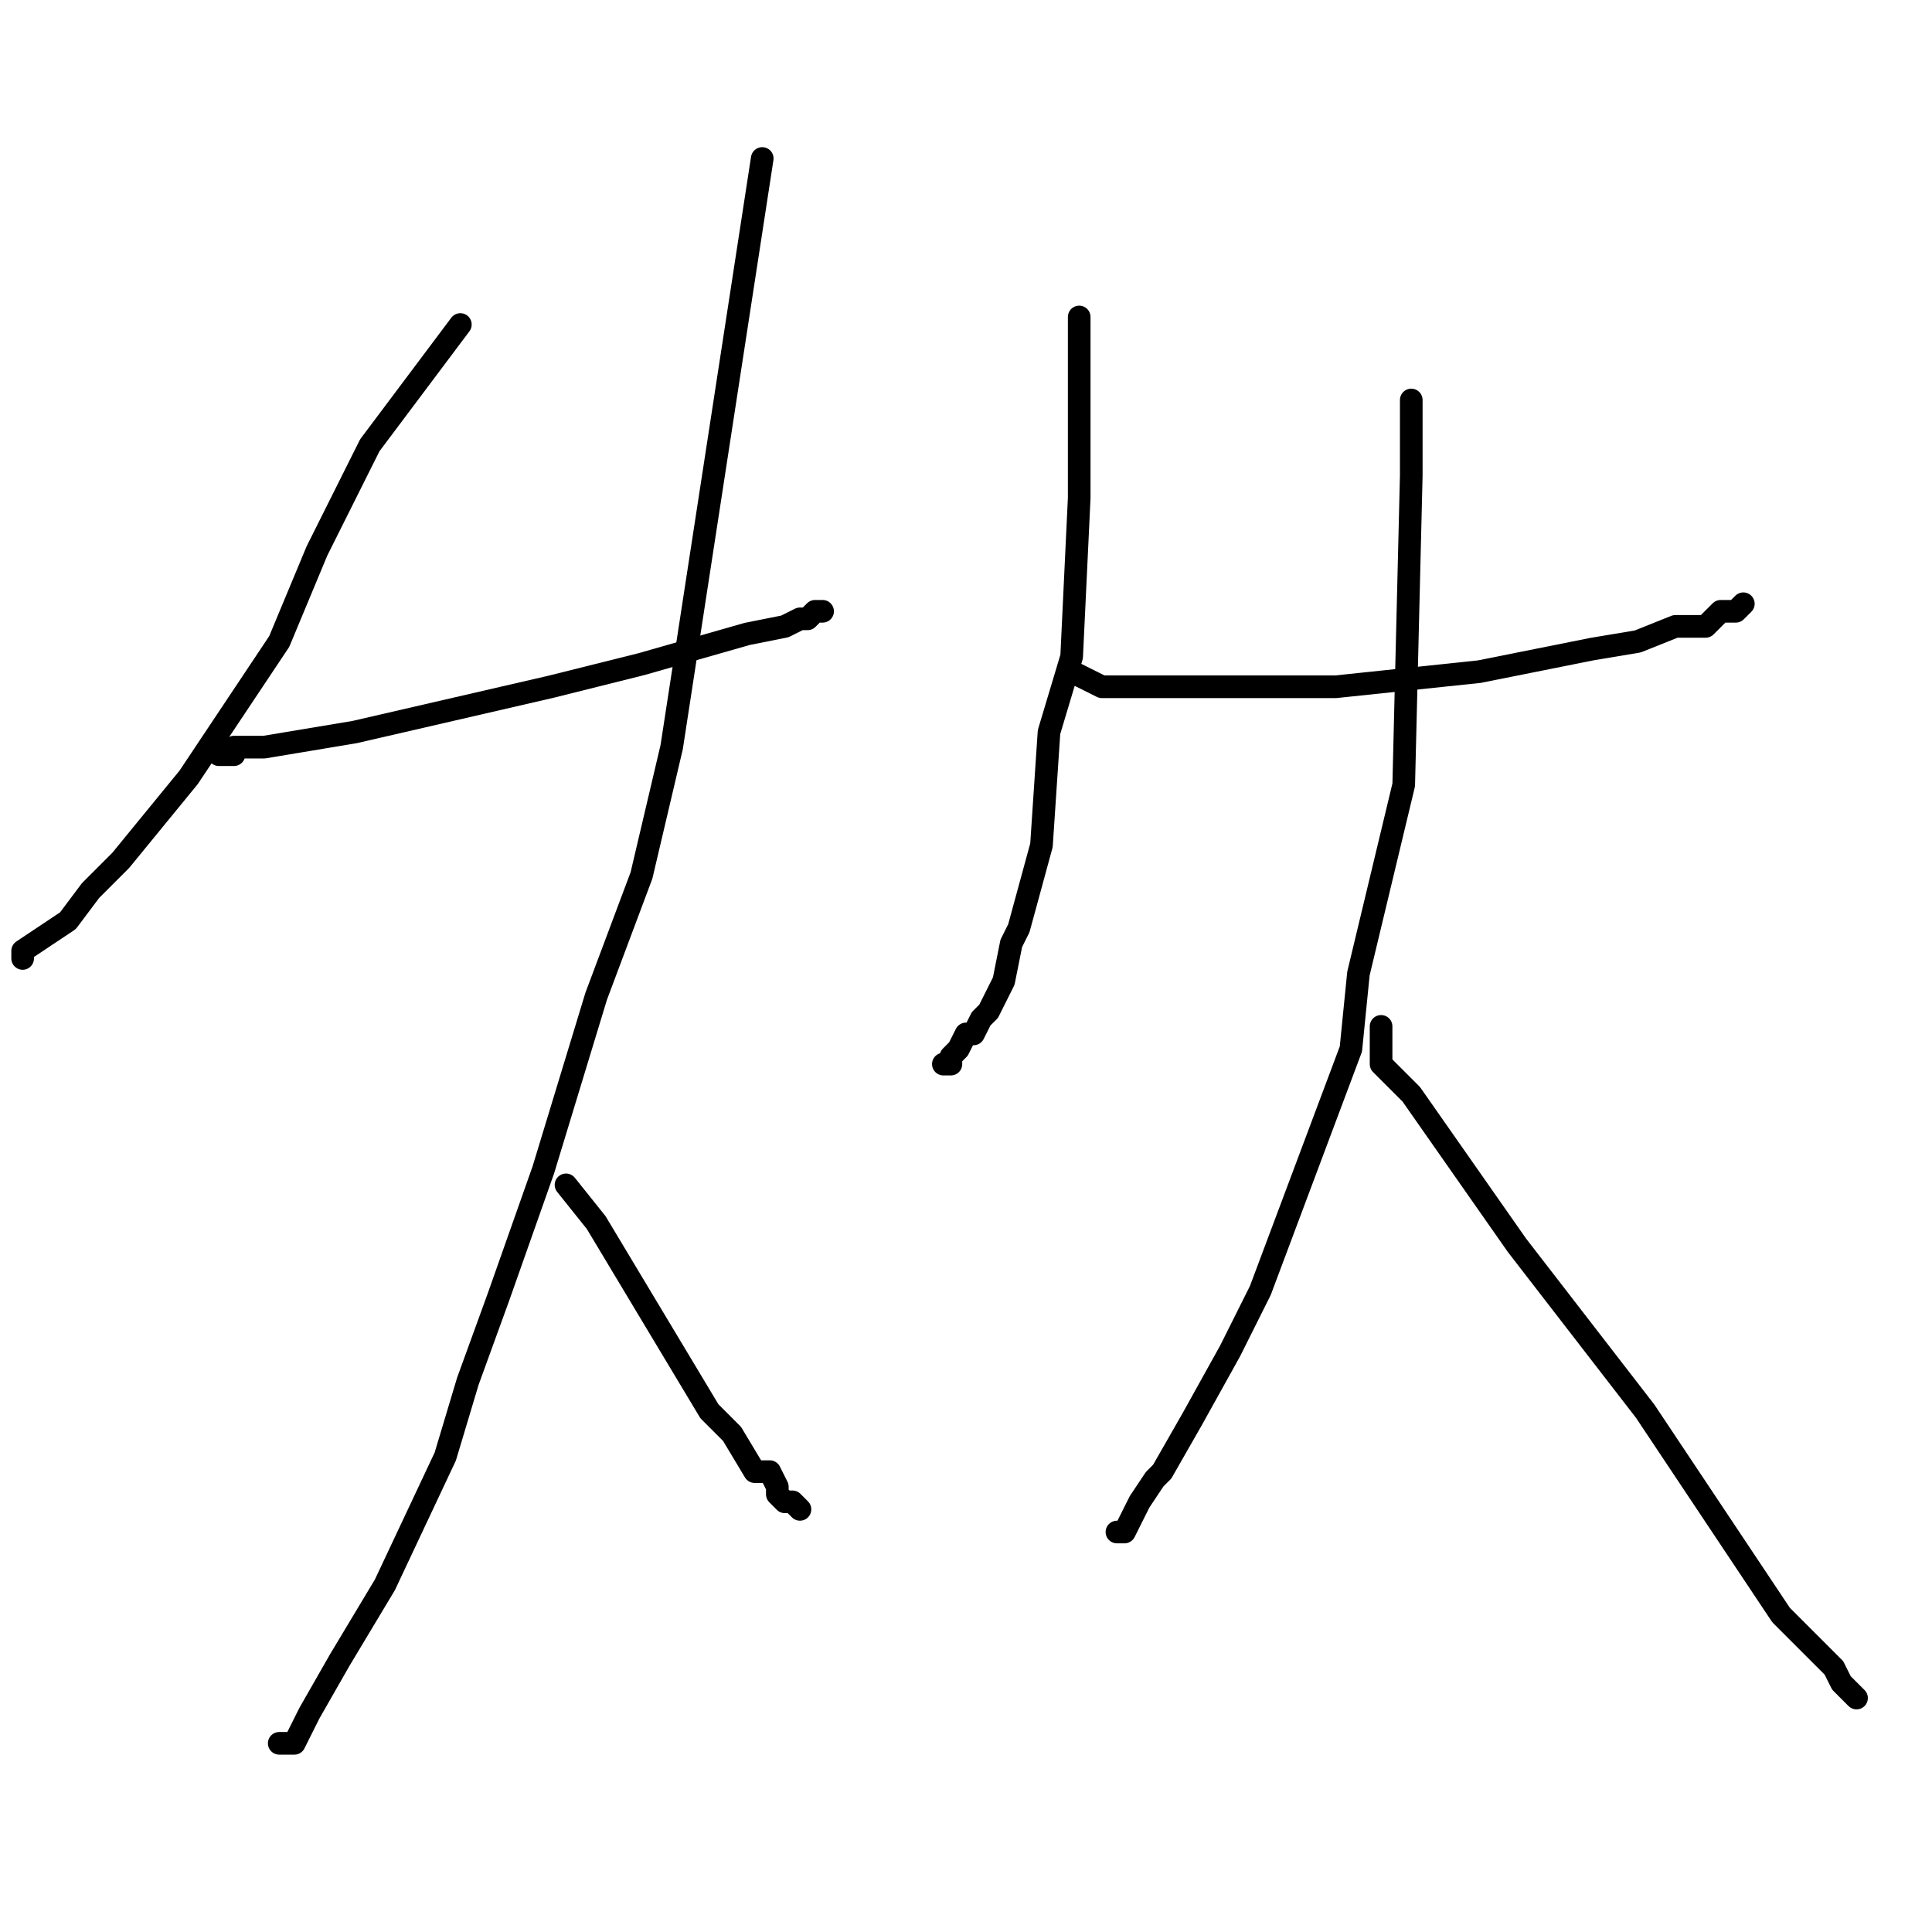 <?xml version="1.0" standalone="no"?>
    <svg width="256" height="256" xmlns="http://www.w3.org/2000/svg" version="1.1">
    <polyline stroke="black" stroke-width="3" stroke-linecap="round" fill="transparent" stroke-linejoin="round" points="61 43 55 51 49 59 42 73 37 85 33 91 25 103 16 114 12 118 9 122 6 124 3 126 3 126 3 127 3 127 " />
        <polyline stroke="black" stroke-width="3" stroke-linecap="round" fill="transparent" stroke-linejoin="round" points="29 100 30 100 31 100 31 99 33 99 35 99 47 97 73 91 85 88 99 84 104 83 106 82 107 82 108 81 109 81 109 81 " />
        <polyline stroke="black" stroke-width="3" stroke-linecap="round" fill="transparent" stroke-linejoin="round" points="101 21 95 60 89 99 85 116 79 132 72 155 66 172 62 183 59 193 51 210 45 220 41 227 40 229 39 231 39 231 38 231 37 231 37 231 " />
        <polyline stroke="black" stroke-width="3" stroke-linecap="round" fill="transparent" stroke-linejoin="round" points="75 157 75 157 75 157 79 162 91 182 94 187 97 190 100 195 102 195 103 197 103 198 104 199 105 199 105 199 106 200 106 200 " />
        <polyline stroke="black" stroke-width="3" stroke-linecap="round" fill="transparent" stroke-linejoin="round" points="143 42 143 44 143 46 143 51 143 54 143 66 142 87 139 97 138 112 135 123 134 125 133 130 131 134 130 135 129 137 128 137 127 139 127 139 126 140 126 141 125 141 125 141 " />
        <polyline stroke="black" stroke-width="3" stroke-linecap="round" fill="transparent" stroke-linejoin="round" points="142 89 144 90 146 91 147 91 155 91 160 91 177 91 196 89 211 86 217 85 222 83 225 83 226 83 227 82 228 81 230 81 231 80 231 80 231 80 " />
        <polyline stroke="black" stroke-width="3" stroke-linecap="round" fill="transparent" stroke-linejoin="round" points="187 53 187 58 187 63 186 104 180 129 179 139 167 171 163 179 158 188 154 195 153 196 151 199 150 201 149 203 148 203 148 203 148 203 " />
        <polyline stroke="black" stroke-width="3" stroke-linecap="round" fill="transparent" stroke-linejoin="round" points="183 136 183 137 183 138 183 141 187 145 201 165 218 187 226 199 236 214 243 221 244 223 245 224 246 225 246 225 " />
        </svg>
